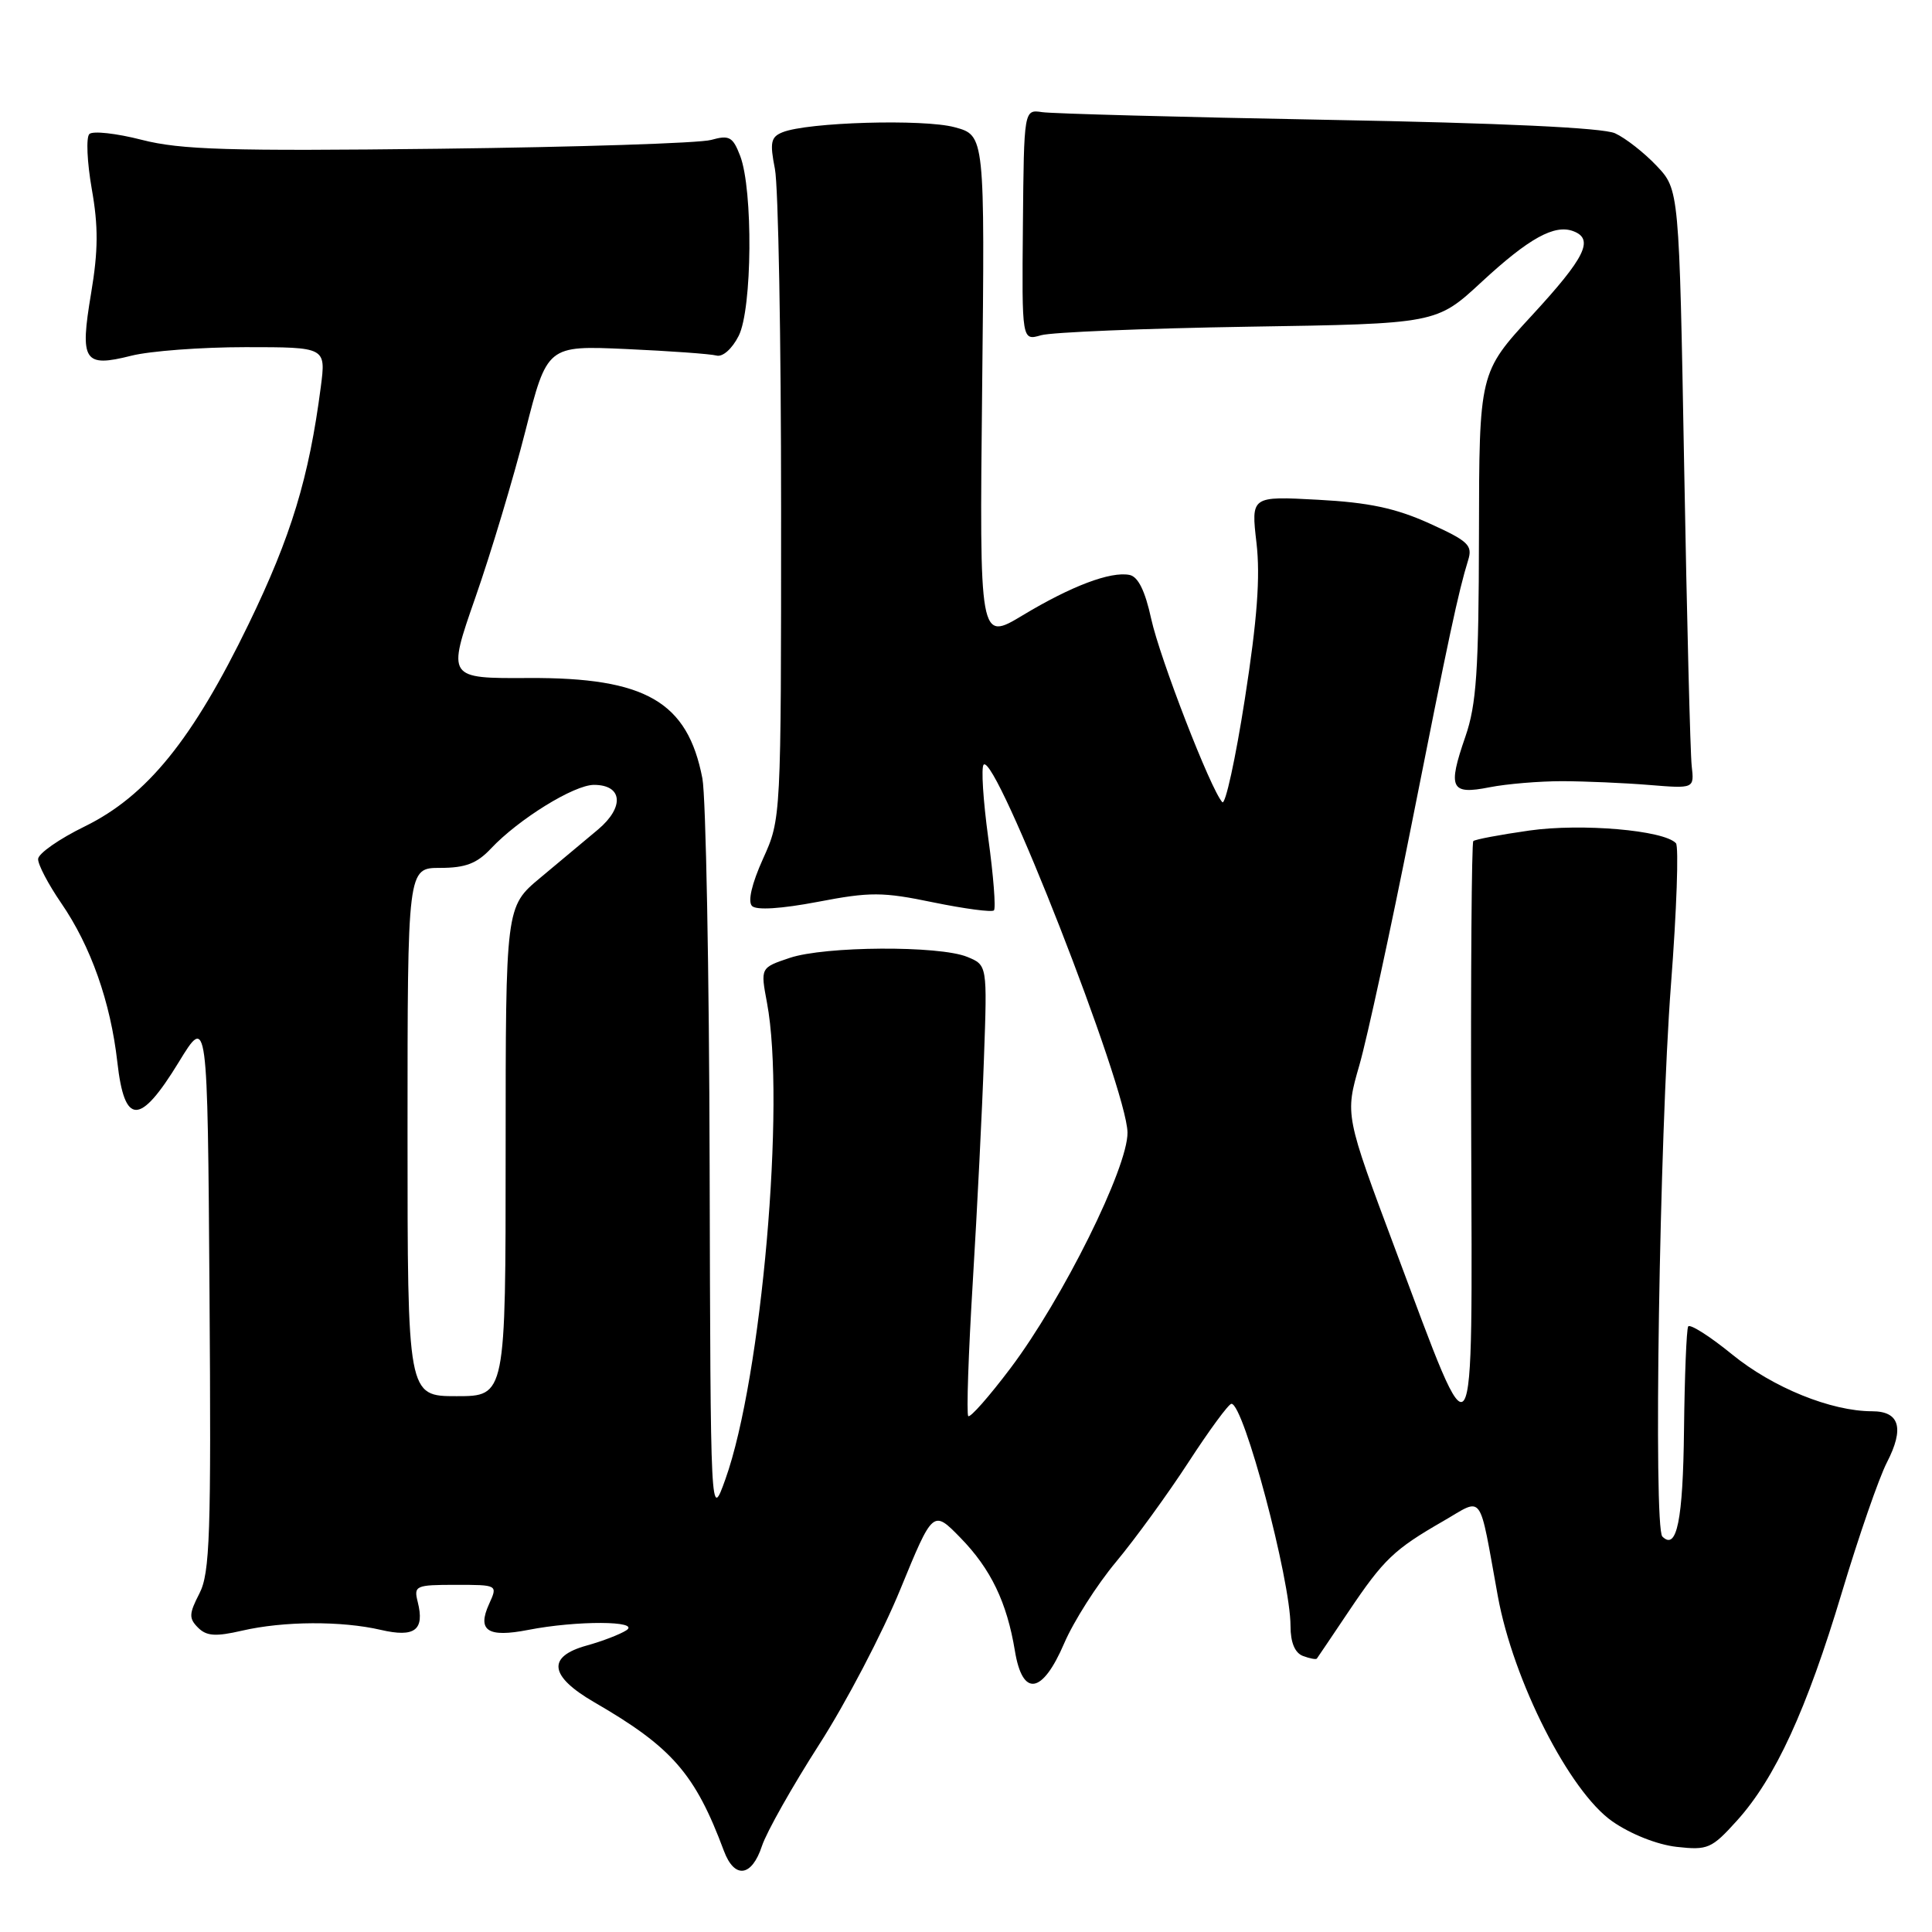 <?xml version="1.0" encoding="UTF-8" standalone="no"?>
<!DOCTYPE svg PUBLIC "-//W3C//DTD SVG 1.1//EN" "http://www.w3.org/Graphics/SVG/1.1/DTD/svg11.dtd" >
<svg xmlns="http://www.w3.org/2000/svg" xmlns:xlink="http://www.w3.org/1999/xlink" version="1.1" viewBox="0 0 256 256">
 <g >
 <path fill="currentColor"
d=" M 100.96 244.61 C 101.58 242.74 104.99 236.70 108.53 231.18 C 112.08 225.66 116.93 216.39 119.30 210.59 C 123.63 200.04 123.63 200.04 127.27 203.77 C 131.29 207.89 133.42 212.32 134.48 218.75 C 135.49 224.91 138.11 224.51 141.01 217.75 C 142.25 214.86 145.34 210.00 147.88 206.96 C 150.42 203.91 154.75 197.95 157.50 193.72 C 160.25 189.49 162.80 186.02 163.17 186.01 C 164.80 185.98 171.00 209.30 171.00 215.46 C 171.00 217.62 171.57 219.01 172.64 219.42 C 173.55 219.76 174.38 219.92 174.49 219.77 C 174.60 219.62 176.51 216.80 178.72 213.50 C 183.35 206.61 184.73 205.30 191.21 201.57 C 196.66 198.43 195.90 197.39 198.47 211.50 C 200.52 222.74 207.96 237.38 213.64 241.34 C 216.06 243.03 219.59 244.43 222.17 244.72 C 226.29 245.18 226.80 244.96 230.15 241.25 C 235.22 235.64 239.39 226.57 244.06 211.00 C 246.29 203.57 248.97 195.82 250.03 193.77 C 252.36 189.25 251.71 187.00 248.07 187.00 C 242.64 187.00 234.92 183.87 229.53 179.48 C 226.54 177.04 223.91 175.38 223.69 175.77 C 223.47 176.17 223.22 182.33 223.14 189.45 C 223.01 201.45 222.18 205.51 220.27 203.60 C 219.07 202.40 219.89 150.54 221.41 130.50 C 222.17 120.60 222.46 112.15 222.07 111.73 C 220.48 110.01 209.57 109.07 202.65 110.05 C 198.78 110.60 195.44 111.23 195.22 111.45 C 195.00 111.67 194.87 129.09 194.94 150.17 C 195.09 195.11 195.63 194.26 184.95 165.72 C 178.22 147.74 178.22 147.74 180.13 141.12 C 181.17 137.48 184.26 123.25 186.99 109.50 C 191.98 84.31 193.25 78.38 194.53 74.25 C 195.16 72.25 194.58 71.70 189.37 69.34 C 184.91 67.33 181.37 66.58 174.64 66.22 C 165.77 65.74 165.77 65.74 166.49 71.93 C 167.01 76.43 166.59 82.09 164.95 92.61 C 163.71 100.57 162.36 106.73 161.96 106.29 C 160.42 104.62 153.69 87.24 152.54 82.00 C 151.73 78.27 150.80 76.40 149.66 76.18 C 147.15 75.69 141.96 77.65 135.53 81.52 C 129.78 84.98 129.78 84.98 130.14 51.46 C 130.50 17.94 130.50 17.94 126.50 16.86 C 122.40 15.74 106.97 16.19 103.68 17.53 C 102.14 18.15 101.99 18.88 102.68 22.38 C 103.13 24.65 103.50 44.95 103.50 67.50 C 103.50 108.50 103.50 108.50 101.10 113.80 C 99.61 117.11 99.06 119.46 99.65 120.05 C 100.23 120.63 103.52 120.42 108.36 119.50 C 115.30 118.17 116.93 118.17 123.67 119.57 C 127.82 120.42 131.43 120.90 131.70 120.63 C 131.97 120.36 131.64 116.05 130.95 111.05 C 130.27 106.05 129.99 101.67 130.34 101.32 C 131.94 99.73 149.31 144.13 149.40 150.06 C 149.47 154.68 140.81 172.12 133.89 181.30 C 131.07 185.04 128.56 187.89 128.30 187.64 C 128.05 187.38 128.32 179.37 128.90 169.84 C 129.48 160.30 130.15 146.96 130.38 140.19 C 130.82 127.88 130.82 127.88 128.16 126.79 C 124.44 125.27 109.28 125.36 104.63 126.93 C 100.76 128.23 100.76 128.23 101.63 132.87 C 104.11 146.07 100.92 182.58 96.12 196.00 C 94.15 201.50 94.15 201.50 94.03 154.50 C 93.97 128.65 93.53 105.54 93.07 103.14 C 91.11 92.97 85.55 89.76 70.07 89.84 C 59.25 89.90 59.25 89.90 62.98 79.20 C 65.04 73.31 68.02 63.39 69.61 57.14 C 72.50 45.78 72.50 45.78 83.00 46.25 C 88.78 46.51 94.14 46.90 94.93 47.11 C 95.76 47.34 97.01 46.22 97.88 44.50 C 99.68 40.95 99.80 25.14 98.07 20.64 C 97.10 18.12 96.63 17.87 94.23 18.54 C 92.73 18.97 76.52 19.49 58.22 19.71 C 30.28 20.04 23.95 19.85 18.79 18.53 C 15.41 17.66 12.28 17.32 11.84 17.76 C 11.39 18.21 11.54 21.48 12.16 25.04 C 13.04 29.99 13.02 33.22 12.07 38.87 C 10.56 47.87 11.10 48.72 17.38 47.14 C 19.86 46.51 26.68 46.00 32.54 46.00 C 43.19 46.00 43.19 46.00 42.51 51.25 C 40.94 63.32 38.59 71.04 32.96 82.66 C 25.53 97.99 19.48 105.46 11.22 109.51 C 7.86 111.15 5.08 113.09 5.05 113.82 C 5.02 114.55 6.40 117.17 8.10 119.65 C 12.03 125.36 14.65 132.77 15.55 140.75 C 16.50 149.17 18.53 149.17 23.68 140.75 C 27.50 134.50 27.50 134.50 27.76 171.28 C 27.99 203.40 27.82 208.44 26.42 211.15 C 25.04 213.83 25.01 214.44 26.24 215.67 C 27.37 216.80 28.57 216.88 32.08 216.07 C 37.58 214.80 45.26 214.76 50.47 215.97 C 54.96 217.01 56.29 216.00 55.35 212.26 C 54.81 210.12 55.07 210.00 60.37 210.00 C 65.96 210.00 65.96 210.00 64.81 212.53 C 63.19 216.08 64.62 217.02 70.00 215.97 C 76.39 214.72 84.93 214.75 83.00 216.02 C 82.17 216.56 79.81 217.47 77.75 218.04 C 72.43 219.51 72.78 222.10 78.75 225.56 C 89.05 231.52 92.11 235.03 95.92 245.25 C 97.32 249.00 99.61 248.71 100.96 244.61 Z  M 207.00 103.51 C 210.03 103.52 215.20 103.74 218.50 104.01 C 224.50 104.50 224.50 104.50 224.16 101.50 C 223.97 99.85 223.52 81.99 223.16 61.81 C 222.50 25.13 222.50 25.13 219.50 21.96 C 217.85 20.22 215.38 18.29 214.00 17.66 C 212.38 16.93 199.01 16.30 176.00 15.88 C 156.47 15.52 139.42 15.06 138.09 14.86 C 135.68 14.50 135.68 14.50 135.54 29.83 C 135.40 45.16 135.40 45.16 137.95 44.42 C 139.35 44.02 151.71 43.51 165.42 43.29 C 190.34 42.90 190.34 42.90 196.31 37.37 C 202.60 31.55 205.99 29.68 208.49 30.64 C 211.25 31.69 210.06 34.12 203.00 41.78 C 196.00 49.37 196.00 49.37 195.97 70.94 C 195.94 88.89 195.64 93.36 194.17 97.61 C 191.80 104.46 192.21 105.34 197.36 104.32 C 199.64 103.87 203.97 103.51 207.00 103.51 Z  M 54.00 150.00 C 54.00 115.00 54.00 115.00 58.33 115.00 C 61.67 115.00 63.19 114.42 65.05 112.44 C 68.72 108.54 76.06 104.00 78.70 104.00 C 82.50 104.00 82.77 106.94 79.25 109.91 C 77.55 111.33 74.10 114.22 71.58 116.32 C 67.00 120.14 67.00 120.14 67.00 152.57 C 67.00 185.00 67.00 185.00 60.50 185.00 C 54.00 185.00 54.00 185.00 54.00 150.00 Z "/>
</g>
</svg>